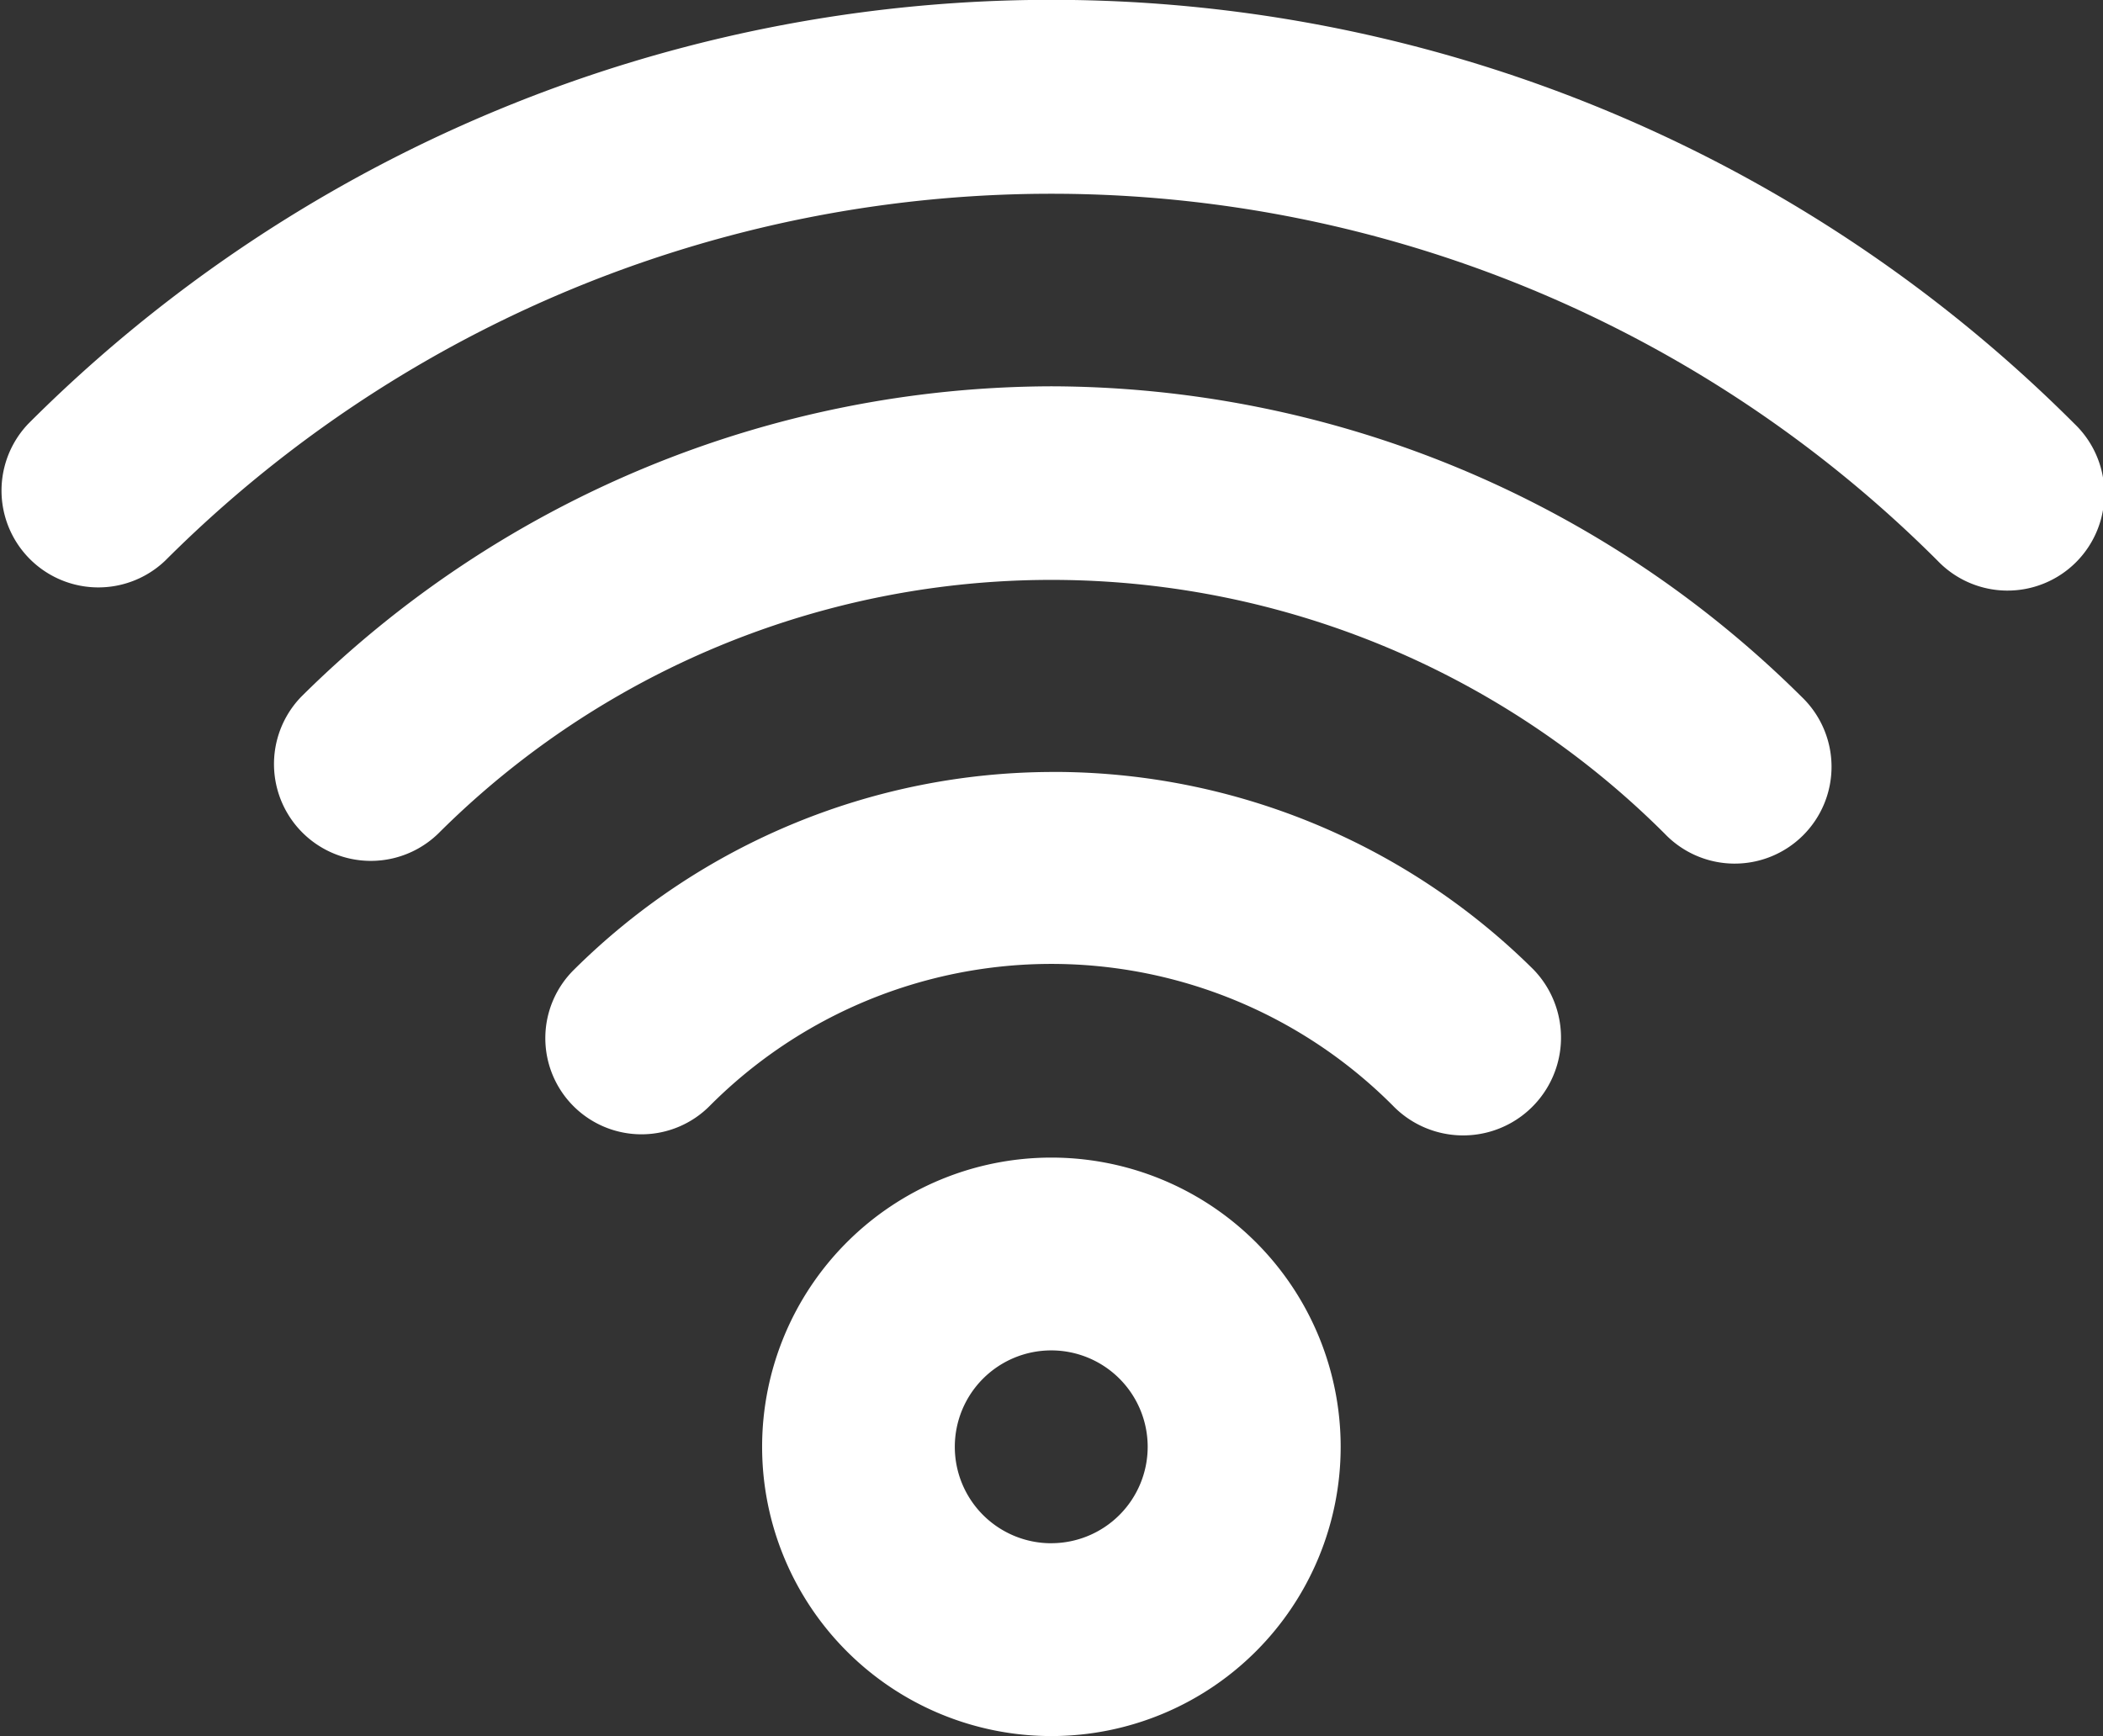 <svg xmlns="http://www.w3.org/2000/svg" width="58.094" height="47.964" viewBox="0 0 58.094 47.964">
  <rect x="0" y="0" width="58.094" height="47.964" fill="#333333" stroke="none"/>
  <path id="wifi" d="M30.14,34.975a7.991,7.991,0,1,0,7.991,7.991A7.991,7.991,0,0,0,30.14,34.975Zm0,10.655A2.664,2.664,0,1,1,32.8,42.966,2.664,2.664,0,0,1,30.14,45.629Zm0-21.309a18.805,18.805,0,0,0-13.185,5.46,2.656,2.656,0,1,0,3.756,3.756,13.318,13.318,0,0,1,18.859,0,2.7,2.7,0,1,0,3.889-3.756A18.805,18.805,0,0,0,30.14,24.32Zm0-10.655A29.513,29.513,0,0,0,9.417,22.243,2.675,2.675,0,0,0,13.2,26.025a23.973,23.973,0,0,1,33.881,0,2.675,2.675,0,1,0,3.782-3.782A29.513,29.513,0,0,0,30.14,13.666ZM58.4,14.7a39.954,39.954,0,0,0-56.522,0,2.675,2.675,0,0,0,3.782,3.782,34.627,34.627,0,0,1,48.958,0A2.675,2.675,0,1,0,58.4,14.7Z" transform="translate(-1.096 -2.993)" fill="#fff"/>
</svg>
